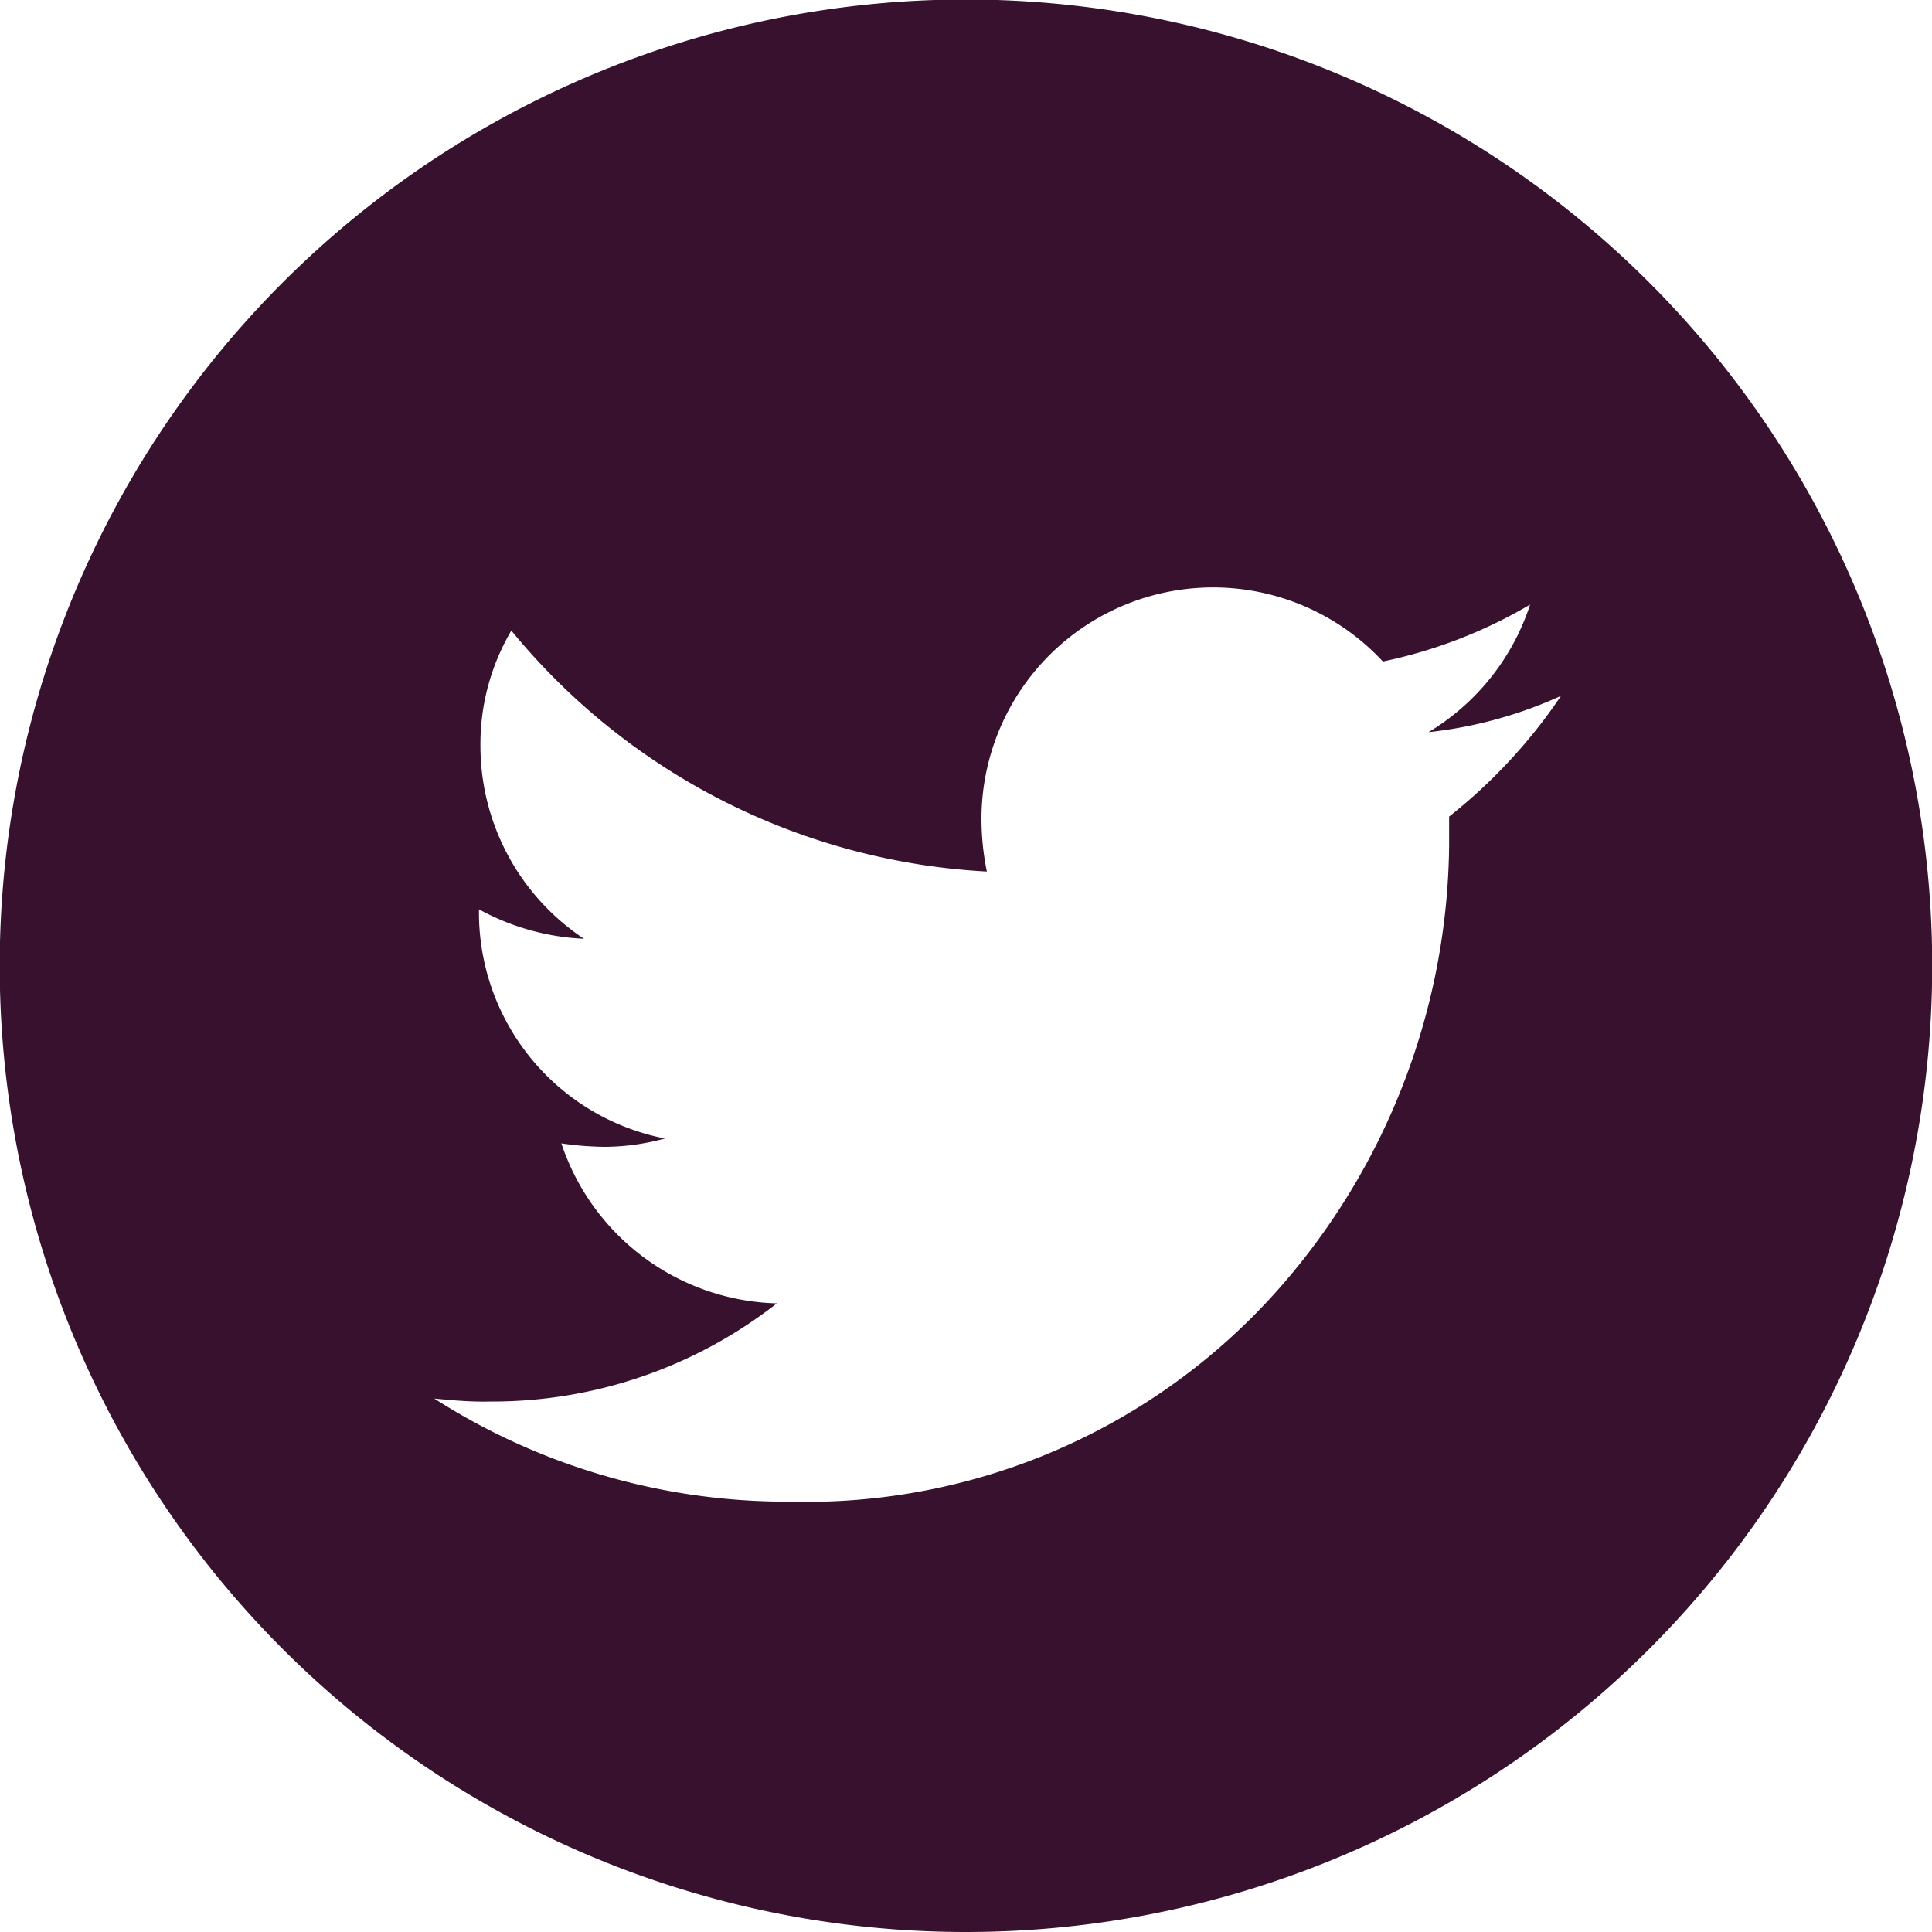 <svg xmlns="http://www.w3.org/2000/svg" viewBox="0 0 39.37 39.37"><defs><style>.cls-1{fill:#37112E;}</style></defs><title>twitter</title><g id="Layer_2" data-name="Layer 2"><g id="Layer_1-2" data-name="Layer 1"><g id="Social_media" data-name="Social media"><g id="Group_5" data-name="Group 5"><path id="Exclusion_2" data-name="Exclusion 2" class="cls-1" d="M19.69,39.37a19.69,19.69,0,1,1,13.92-5.77A19.69,19.69,0,0,1,19.69,39.37ZM8.85,28.5h0a13.33,13.33,0,0,0,7.23,2.1,12.85,12.85,0,0,0,10-4.36,13.87,13.87,0,0,0,3.45-9v-.6a10.89,10.89,0,0,0,2.28-2.46,8.79,8.79,0,0,1-2.7.74,4.75,4.75,0,0,0,2.07-2.6,9.86,9.86,0,0,1-3,1.16A4.72,4.72,0,0,0,20,16.67a5.42,5.42,0,0,0,.11,1.09,13.45,13.45,0,0,1-9.69-4.91,4.56,4.56,0,0,0-.63,2.35,4.72,4.72,0,0,0,2.11,3.93,4.9,4.9,0,0,1-2.14-.6v.07a4.69,4.69,0,0,0,3.79,4.6,4.73,4.73,0,0,1-1.23.17,6.57,6.57,0,0,1-.88-.07,4.76,4.76,0,0,0,4.39,3.26,9.41,9.41,0,0,1-5.86,2C9.58,28.57,9.18,28.53,8.85,28.5Z"/></g></g></g></g></svg>